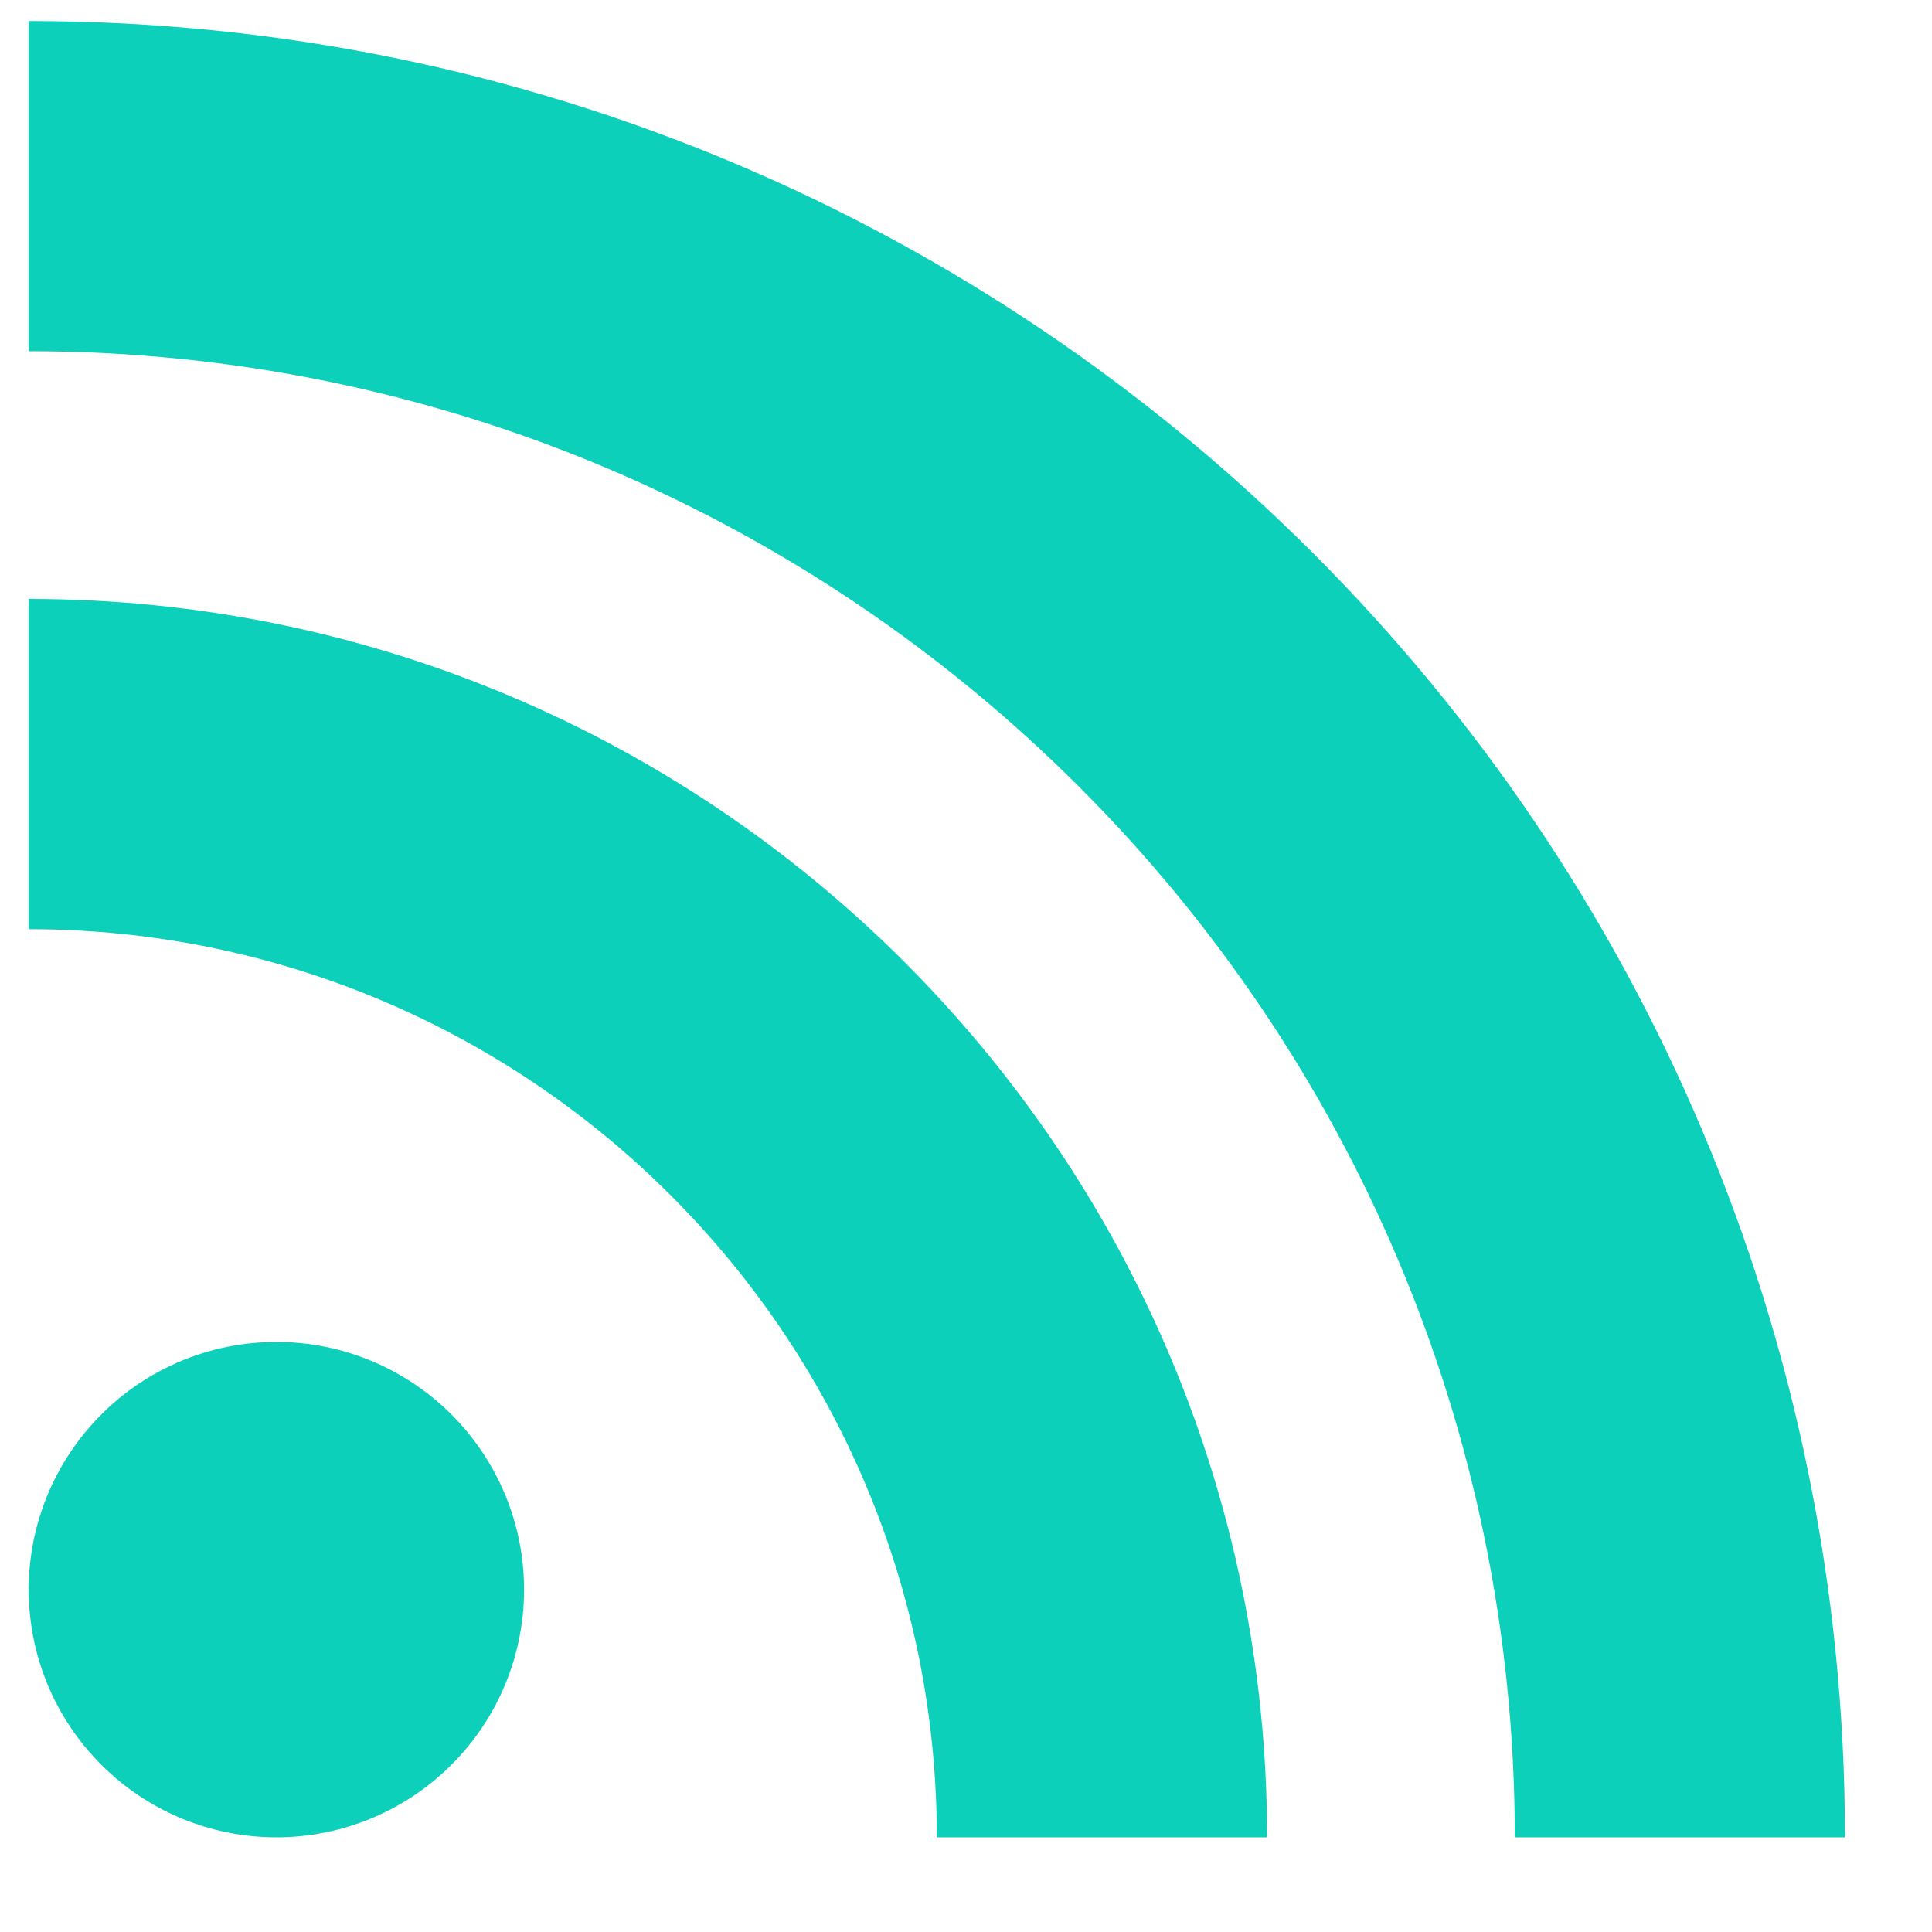 <svg width="19" height="19" viewBox="0 0 19 19" fill="none" xmlns="http://www.w3.org/2000/svg">
<path d="M0.282 0.207V3.454C8.345 3.454 14.897 10.007 14.897 18.069H18.144C18.144 8.204 10.147 0.207 0.282 0.207ZM0.282 5.89V9.138C5.211 9.138 9.213 13.14 9.213 18.069H12.461C12.461 11.346 7.005 5.89 0.282 5.89ZM2.718 13.197C2.072 13.197 1.452 13.454 0.996 13.911C0.539 14.368 0.282 14.987 0.282 15.633C0.282 16.279 0.539 16.899 0.996 17.355C1.452 17.812 2.072 18.069 2.718 18.069C3.364 18.069 3.983 17.812 4.44 17.355C4.897 16.899 5.154 16.279 5.154 15.633C5.154 14.987 4.897 14.368 4.44 13.911C3.983 13.454 3.364 13.197 2.718 13.197Z" fill="#0DD0BA"/>
</svg>

